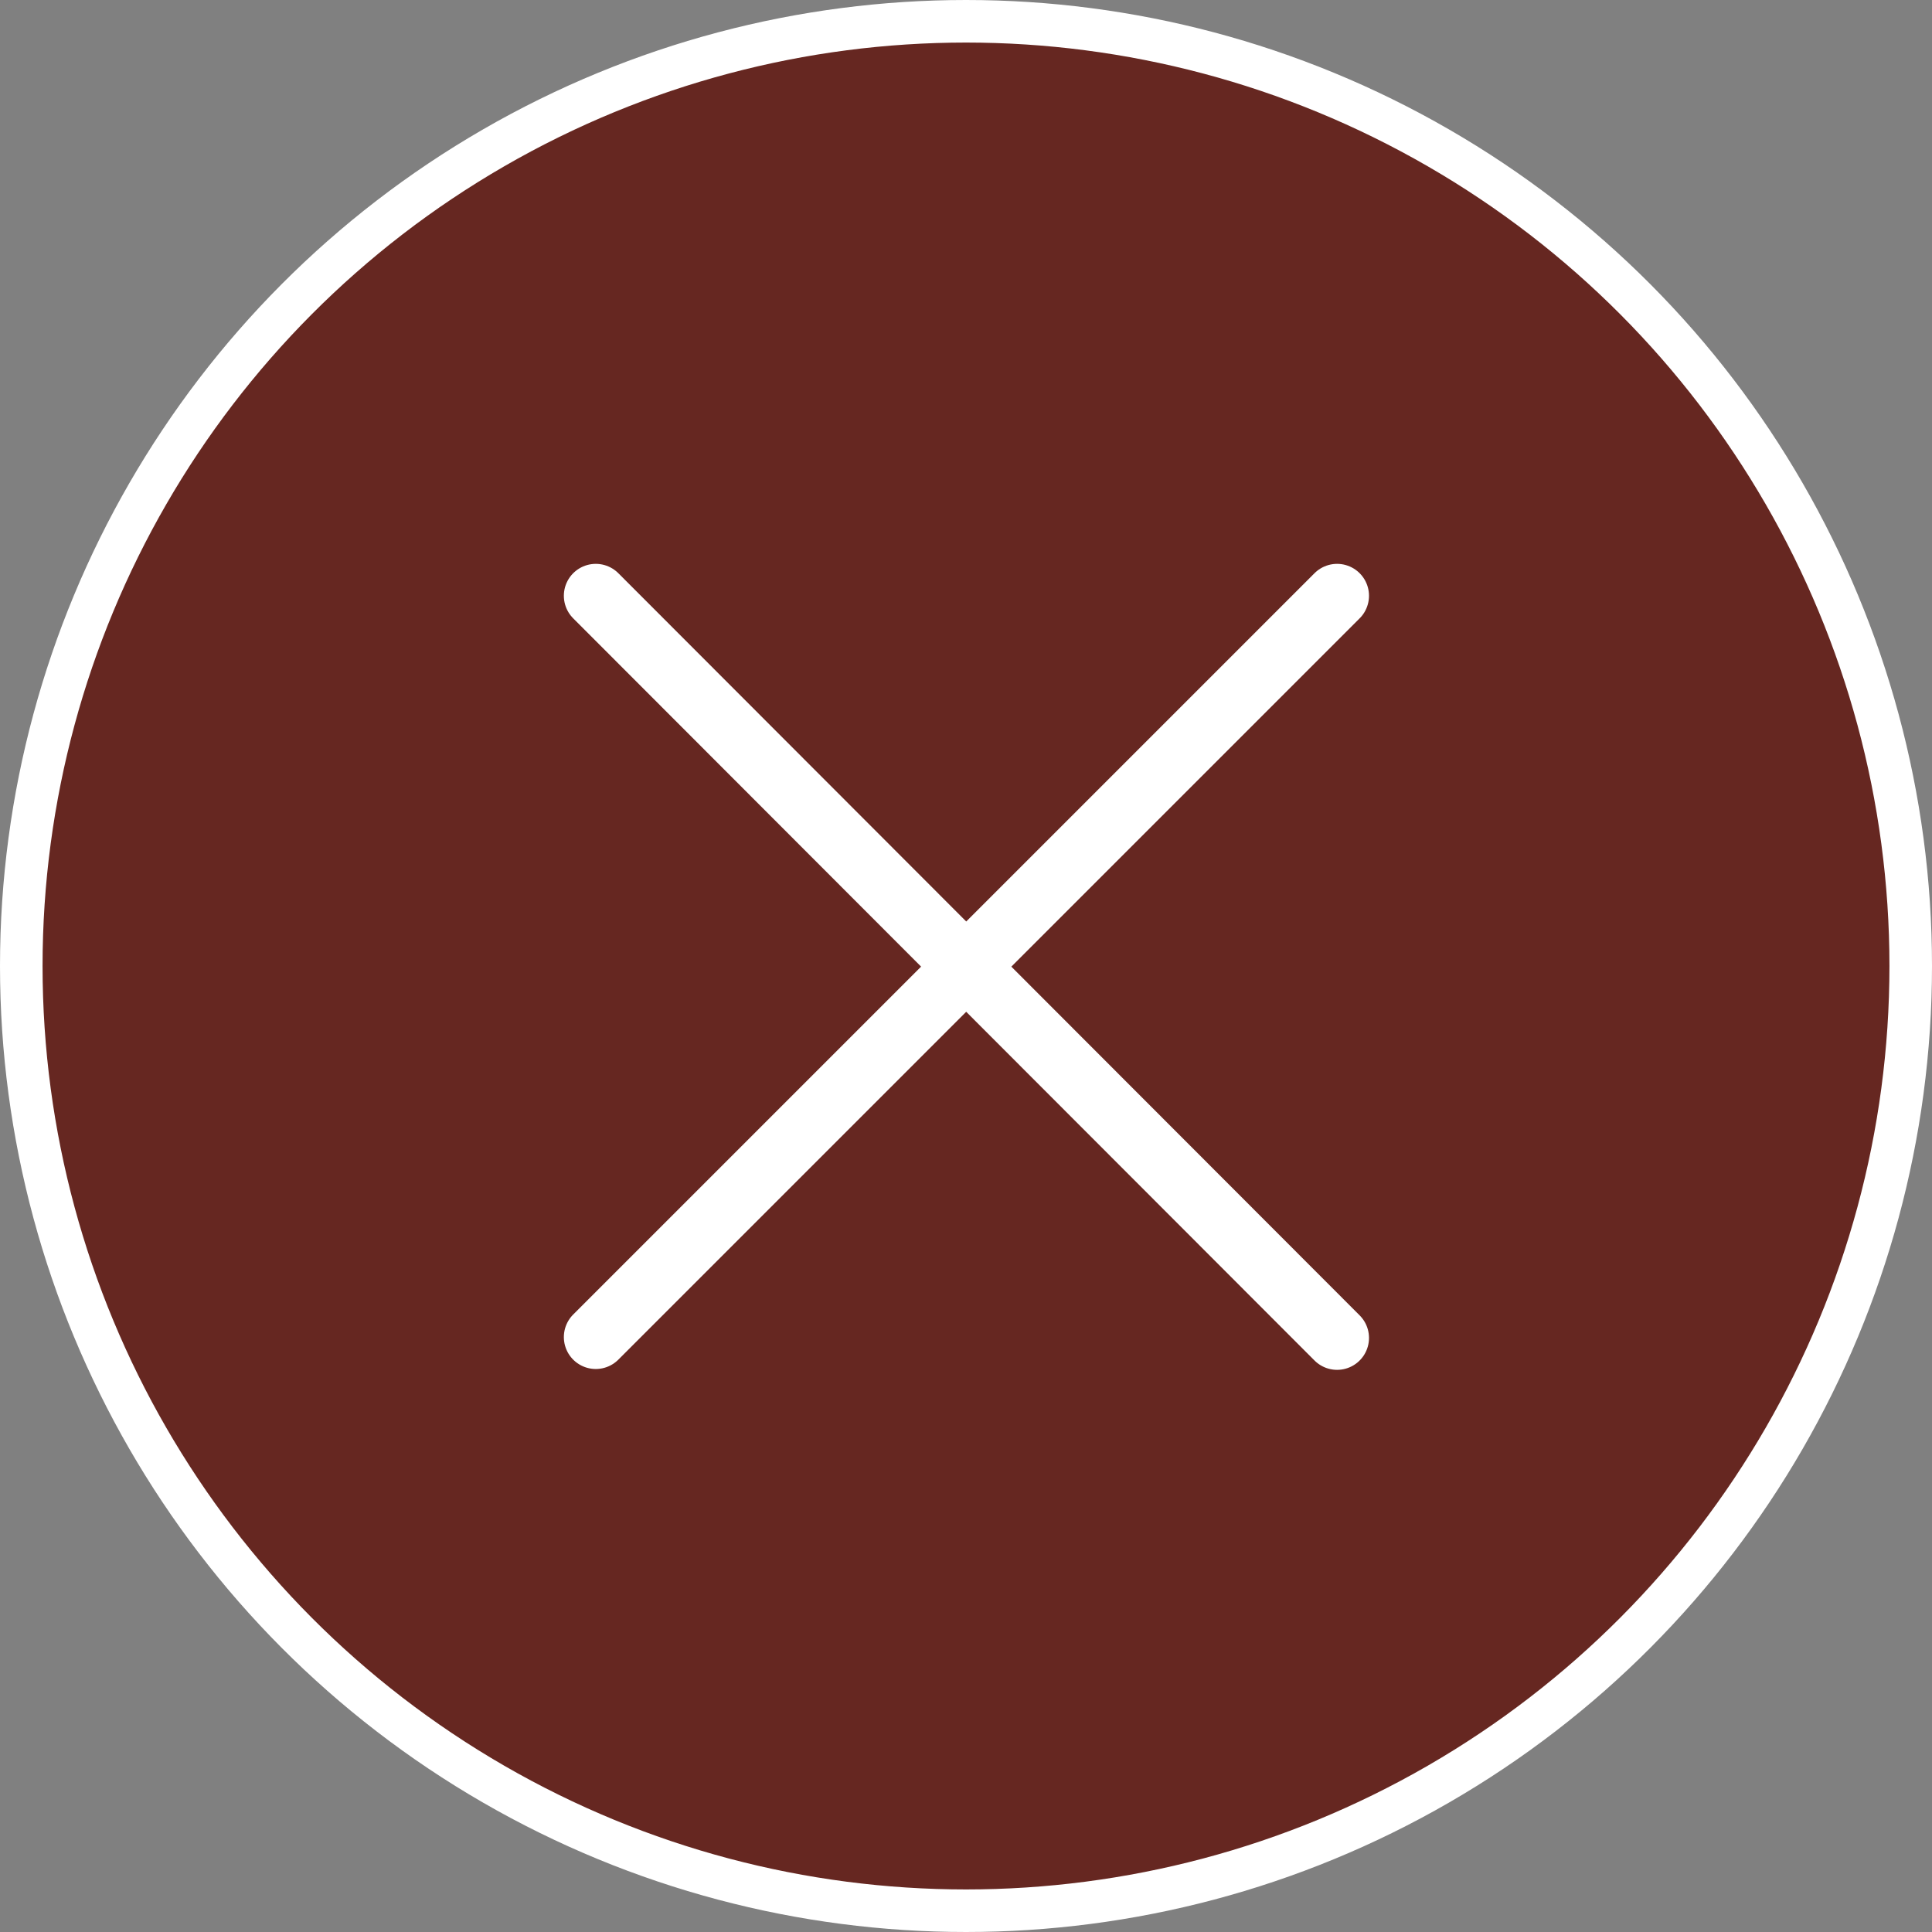 <svg xmlns="http://www.w3.org/2000/svg" viewBox="0 0 22.7 22.7"><rect x="0" y="0" width="22.7" height="22.7" fill="#808080" stroke="none"/><defs><style>.cls-1{fill:#662721;stroke-width:0.5px;}.cls-1,.cls-2{stroke:#fff;stroke-linecap:round;stroke-linejoin:round;}.cls-2{fill:none;stroke-width:0.75px;fill-rule:evenodd;}</style></defs><g id="Layer_2" data-name="Layer 2"><g id="Capa_1" data-name="Capa 1"><circle class="cls-1" cx="11.35" cy="11.35" r="11.1"/><path class="cls-2" d="M7,15.71,15.71,7m0,8.72L7,7"/></g></g></svg>